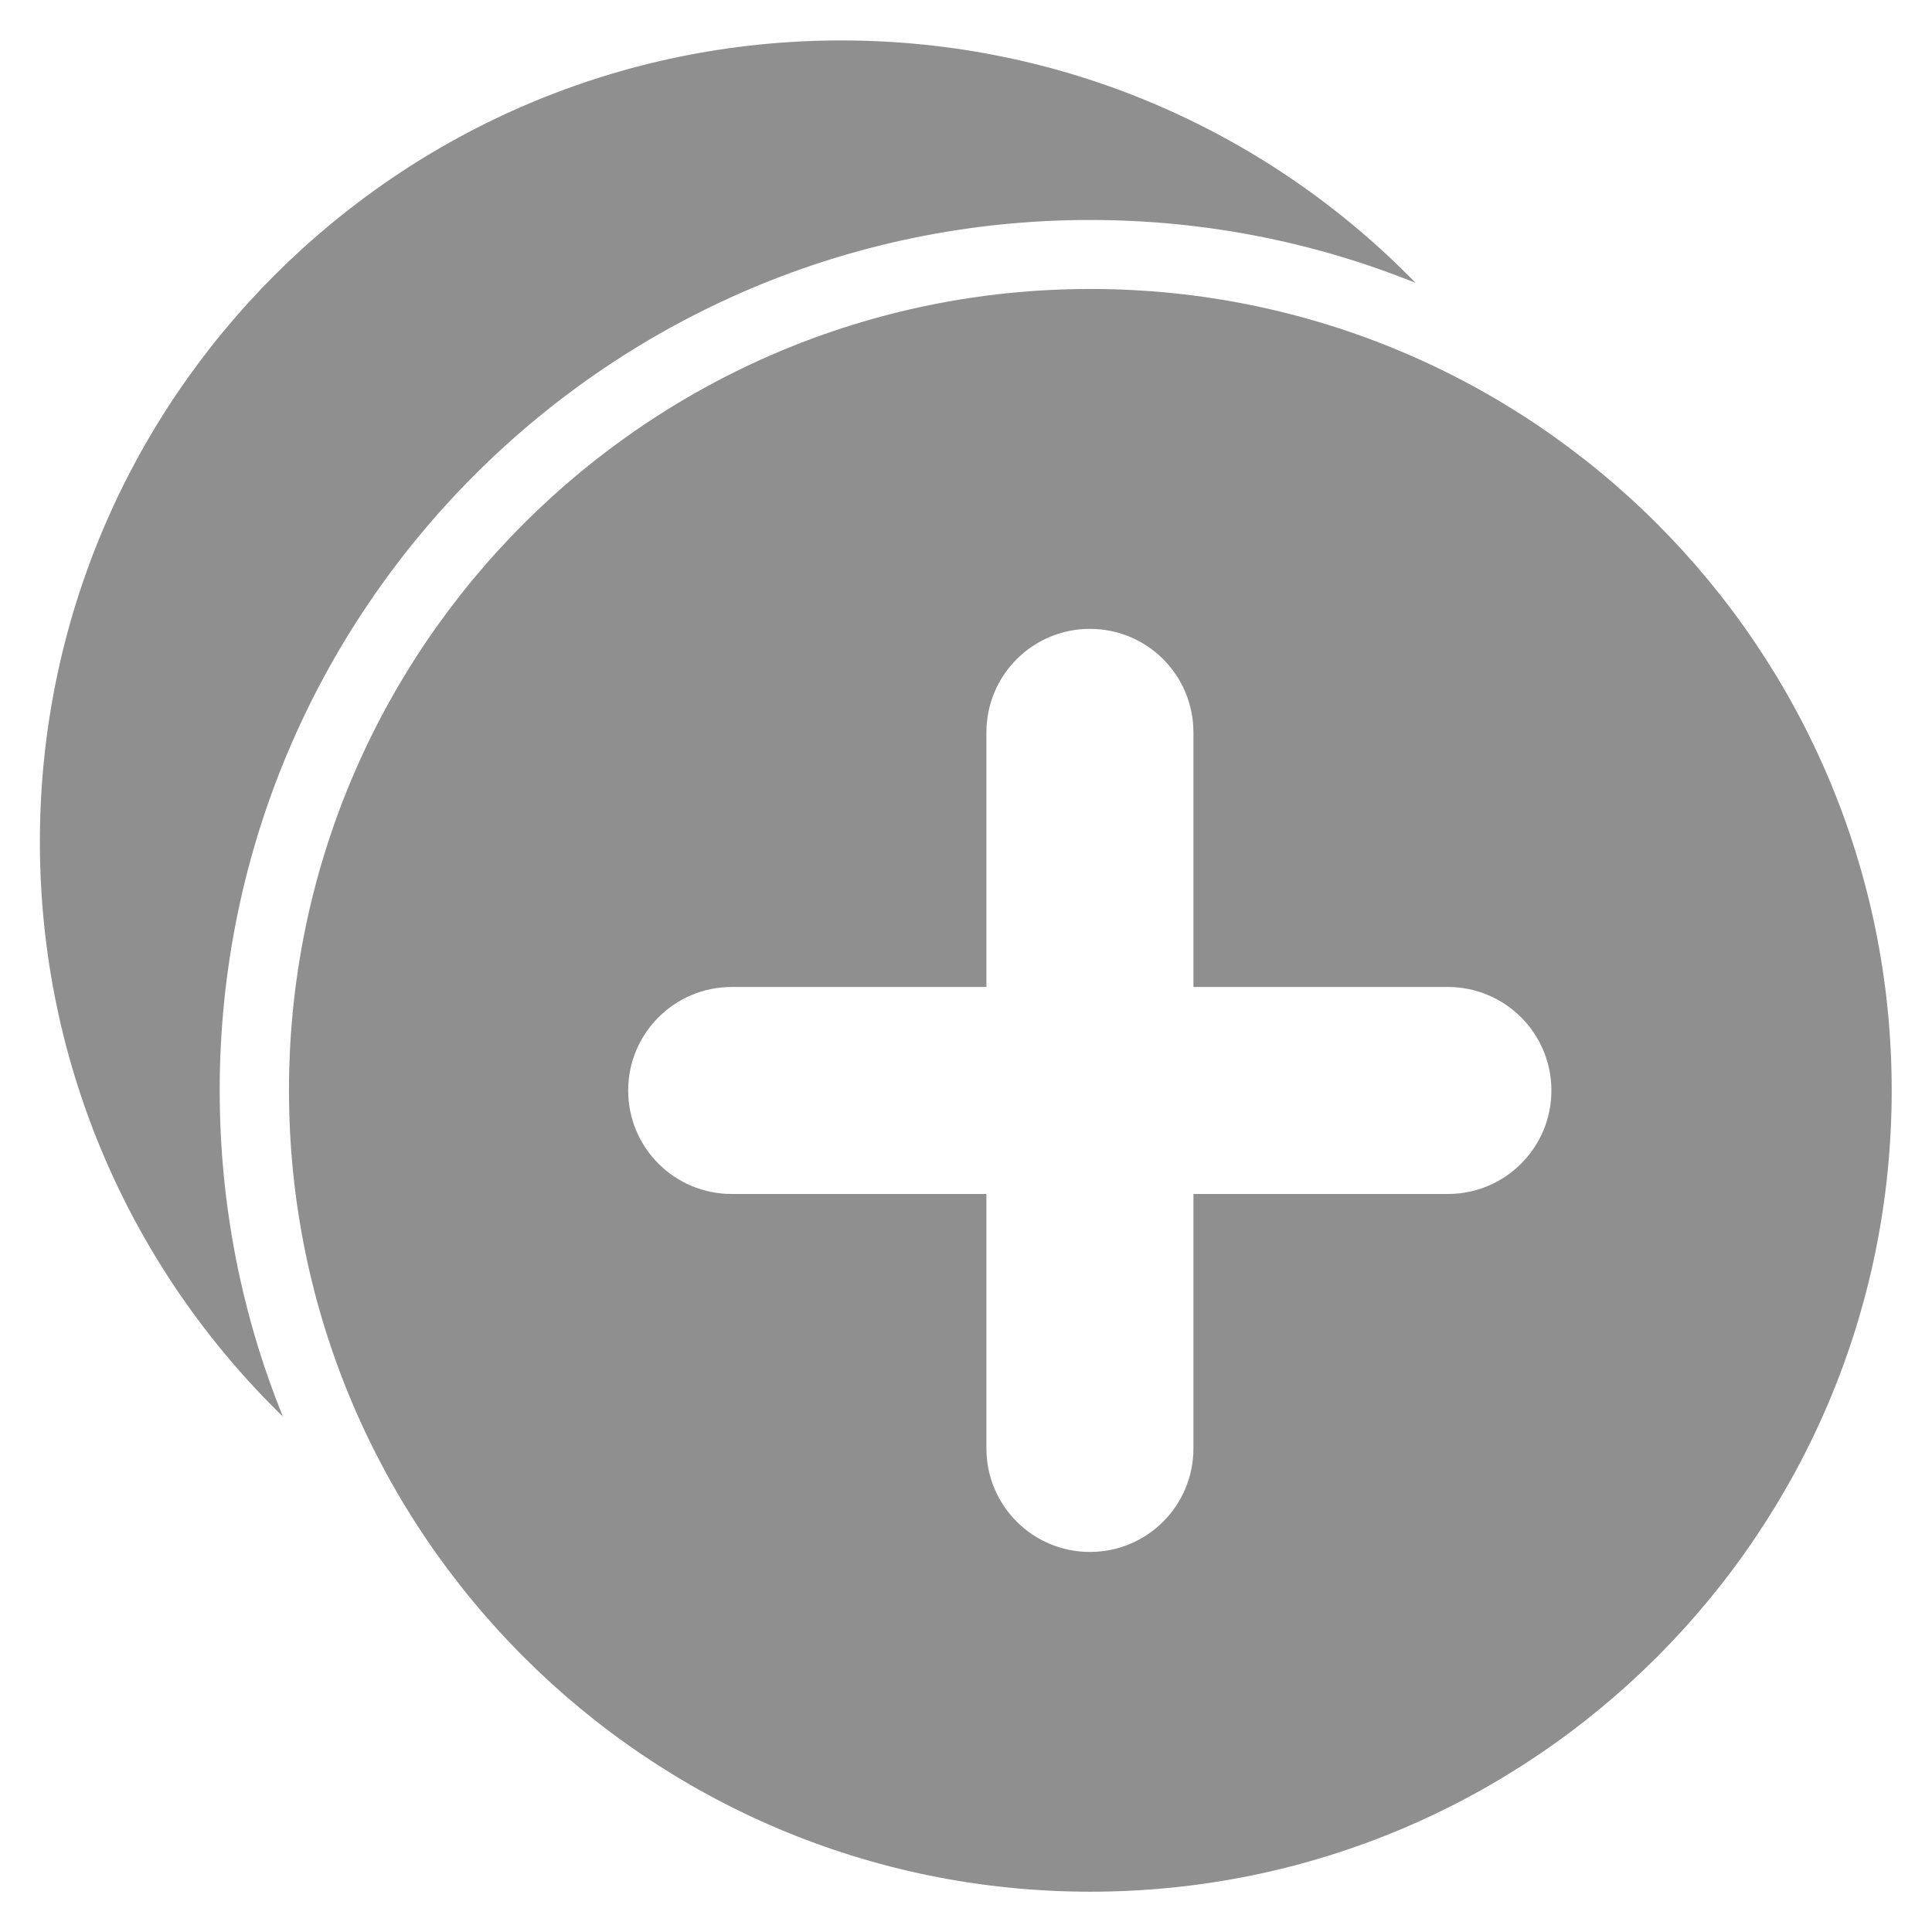 <svg width="14" height="14" viewBox="0 0 14 14" fill="none" xmlns="http://www.w3.org/2000/svg">
<path d="M2.05 10.265C1.754 9.535 1.592 8.737 1.592 7.901C1.592 4.418 4.416 1.594 7.899 1.594C8.733 1.594 9.529 1.756 10.258 2.05C9.203 0.966 7.728 0.293 6.096 0.293C2.889 0.293 0.289 2.893 0.289 6.1C0.289 7.734 0.964 9.21 2.05 10.265Z" fill="#8F8F8F"/>
<path fill-rule="evenodd" clip-rule="evenodd" d="M13.708 7.901C13.708 11.108 11.108 13.708 7.901 13.708C4.694 13.708 2.094 11.108 2.094 7.901C2.094 4.694 4.694 2.094 7.901 2.094C11.108 2.094 13.708 4.694 13.708 7.901ZM7.898 4.557C8.313 4.557 8.648 4.892 8.648 5.307V7.152H10.492C10.906 7.152 11.242 7.488 11.242 7.902C11.242 8.317 10.906 8.652 10.492 8.652H8.648V10.496C8.648 10.911 8.313 11.246 7.898 11.246C7.484 11.246 7.148 10.911 7.148 10.496V8.652H5.302C4.888 8.652 4.552 8.317 4.552 7.902C4.552 7.488 4.888 7.152 5.302 7.152H7.148V5.307C7.148 4.892 7.484 4.557 7.898 4.557Z" fill="#8F8F8F"/>
</svg>

